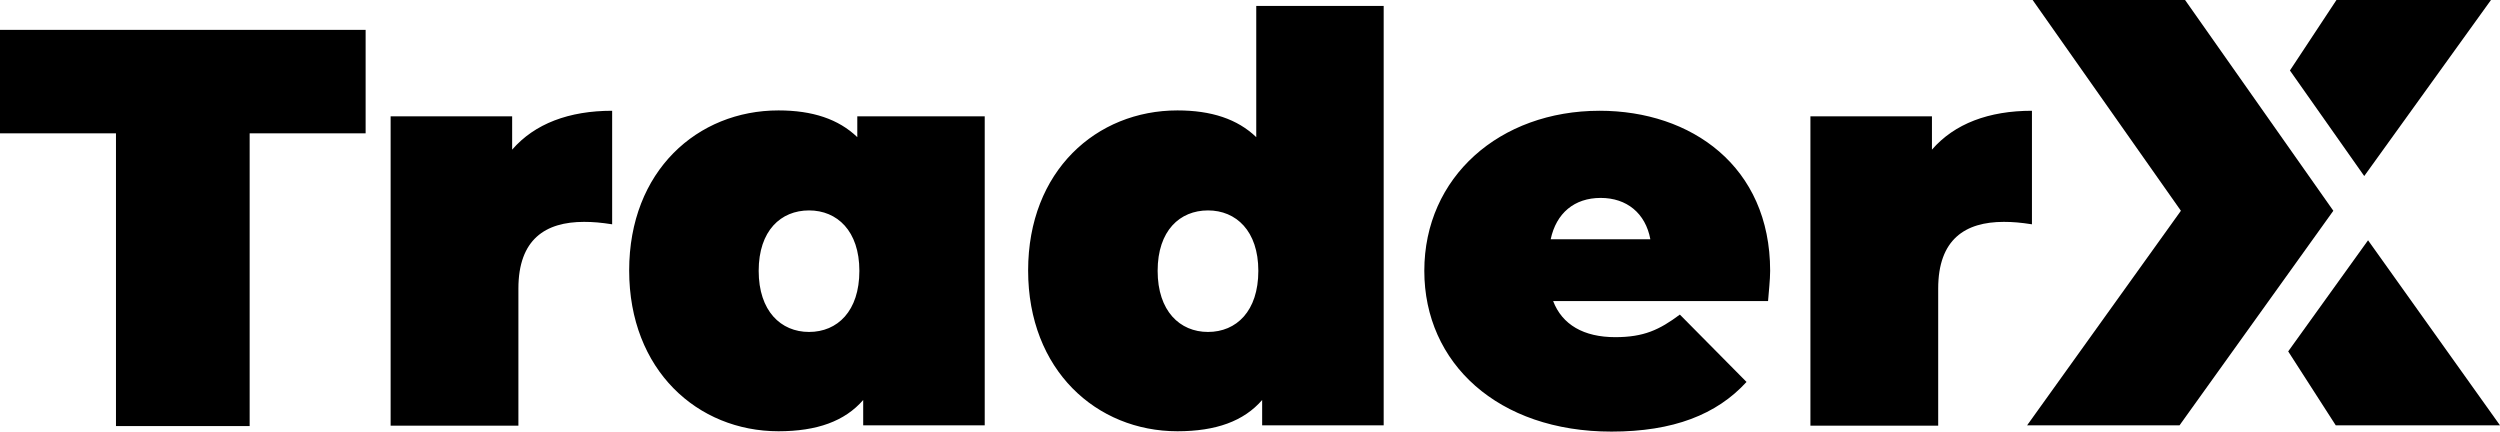 <?xml version="1.0" encoding="utf-8"?>
<!-- Generator: Adobe Illustrator 27.9.0, SVG Export Plug-In . SVG Version: 6.00 Build 0)  -->
<svg version="1.1" id="Layer_1" xmlns="http://www.w3.org/2000/svg" xmlns:xlink="http://www.w3.org/1999/xlink" x="0px" y="0px"
	 viewBox="0 0 720 124.3" style="enable-background:new 0 0 720 124.3;" xml:space="preserve">
<g>
	<path d="M33.4,122.7h38.5V38.4h33.4V8.6H0v29.8h33.4V122.7L33.4,122.7z M147.5,43.1v-9.6h-35v89.1h36.8V83.1
		c0-14.2,7.8-19.2,18.9-19.2c2.6,0,4.9,0.2,8.1,0.7V31.9C163.9,31.9,154,35.6,147.5,43.1L147.5,43.1z M246.9,33.5v6
		c-5.4-5.2-12.9-7.7-22.7-7.7c-23.3,0-43,17.4-43,46.1c0,28.7,19.7,46.3,43,46.3c11.1,0,19.1-2.9,24.4-9v7.3h35V33.5H246.9
		L246.9,33.5z M233,95.6c-8.1,0-14.5-6-14.5-17.6c0-11.6,6.4-17.4,14.5-17.4c8.1,0,14.5,5.9,14.5,17.4
		C247.5,89.6,241.2,95.6,233,95.6L233,95.6z M361.8,1.7v37.8c-5.4-5.2-12.9-7.7-22.7-7.7c-23.3,0-43,17.4-43,46.1
		c0,28.7,19.7,46.3,43,46.3c11.1,0,19.1-2.9,24.4-9v7.3h35V1.7H361.8L361.8,1.7z M347.9,95.6c-8.1,0-14.5-6-14.5-17.6
		c0-11.6,6.4-17.4,14.5-17.4c8.1,0,14.5,5.9,14.5,17.4C362.4,89.6,356.1,95.6,347.9,95.6L347.9,95.6z M509.8,78
		c0-30.1-22.7-46.1-49.1-46.1c-28.8,0-50.5,19.1-50.5,46.1c0,26.6,21.2,46.3,53.9,46.3c17.8,0,30.3-4.9,38.9-14.3l-19.2-19.4
		c-5.9,4.4-10.4,6.5-18.6,6.5c-9.1,0-15.3-3.6-17.9-10.4h61.9C509.4,84,509.8,80.6,509.8,78L509.8,78z M461,57
		c7.5,0,12.9,4.4,14.3,11.9h-28.7C448.2,61.4,453.4,57,461,57L461,57z M556.4,43.1v-9.6h-35v89.1h36.8V83.1
		c0-14.2,7.8-19.2,18.9-19.2c2.6,0,4.9,0.2,8.1,0.7V31.9C572.8,31.9,562.9,35.6,556.4,43.1L556.4,43.1z"/>
	<polygon points="680.9,50.7 717.4,0 672.9,0 659.5,20.3 680.9,50.7 	"/>
	<polygon points="672,60.7 629.3,0 585.4,0 628.1,60.7 583.8,122.5 627.7,122.5 672,60.7 	"/>
	<polygon points="659,101.2 672.7,122.5 720,122.5 682,69.2 659,101.2 	"/>
</g>
</svg>

